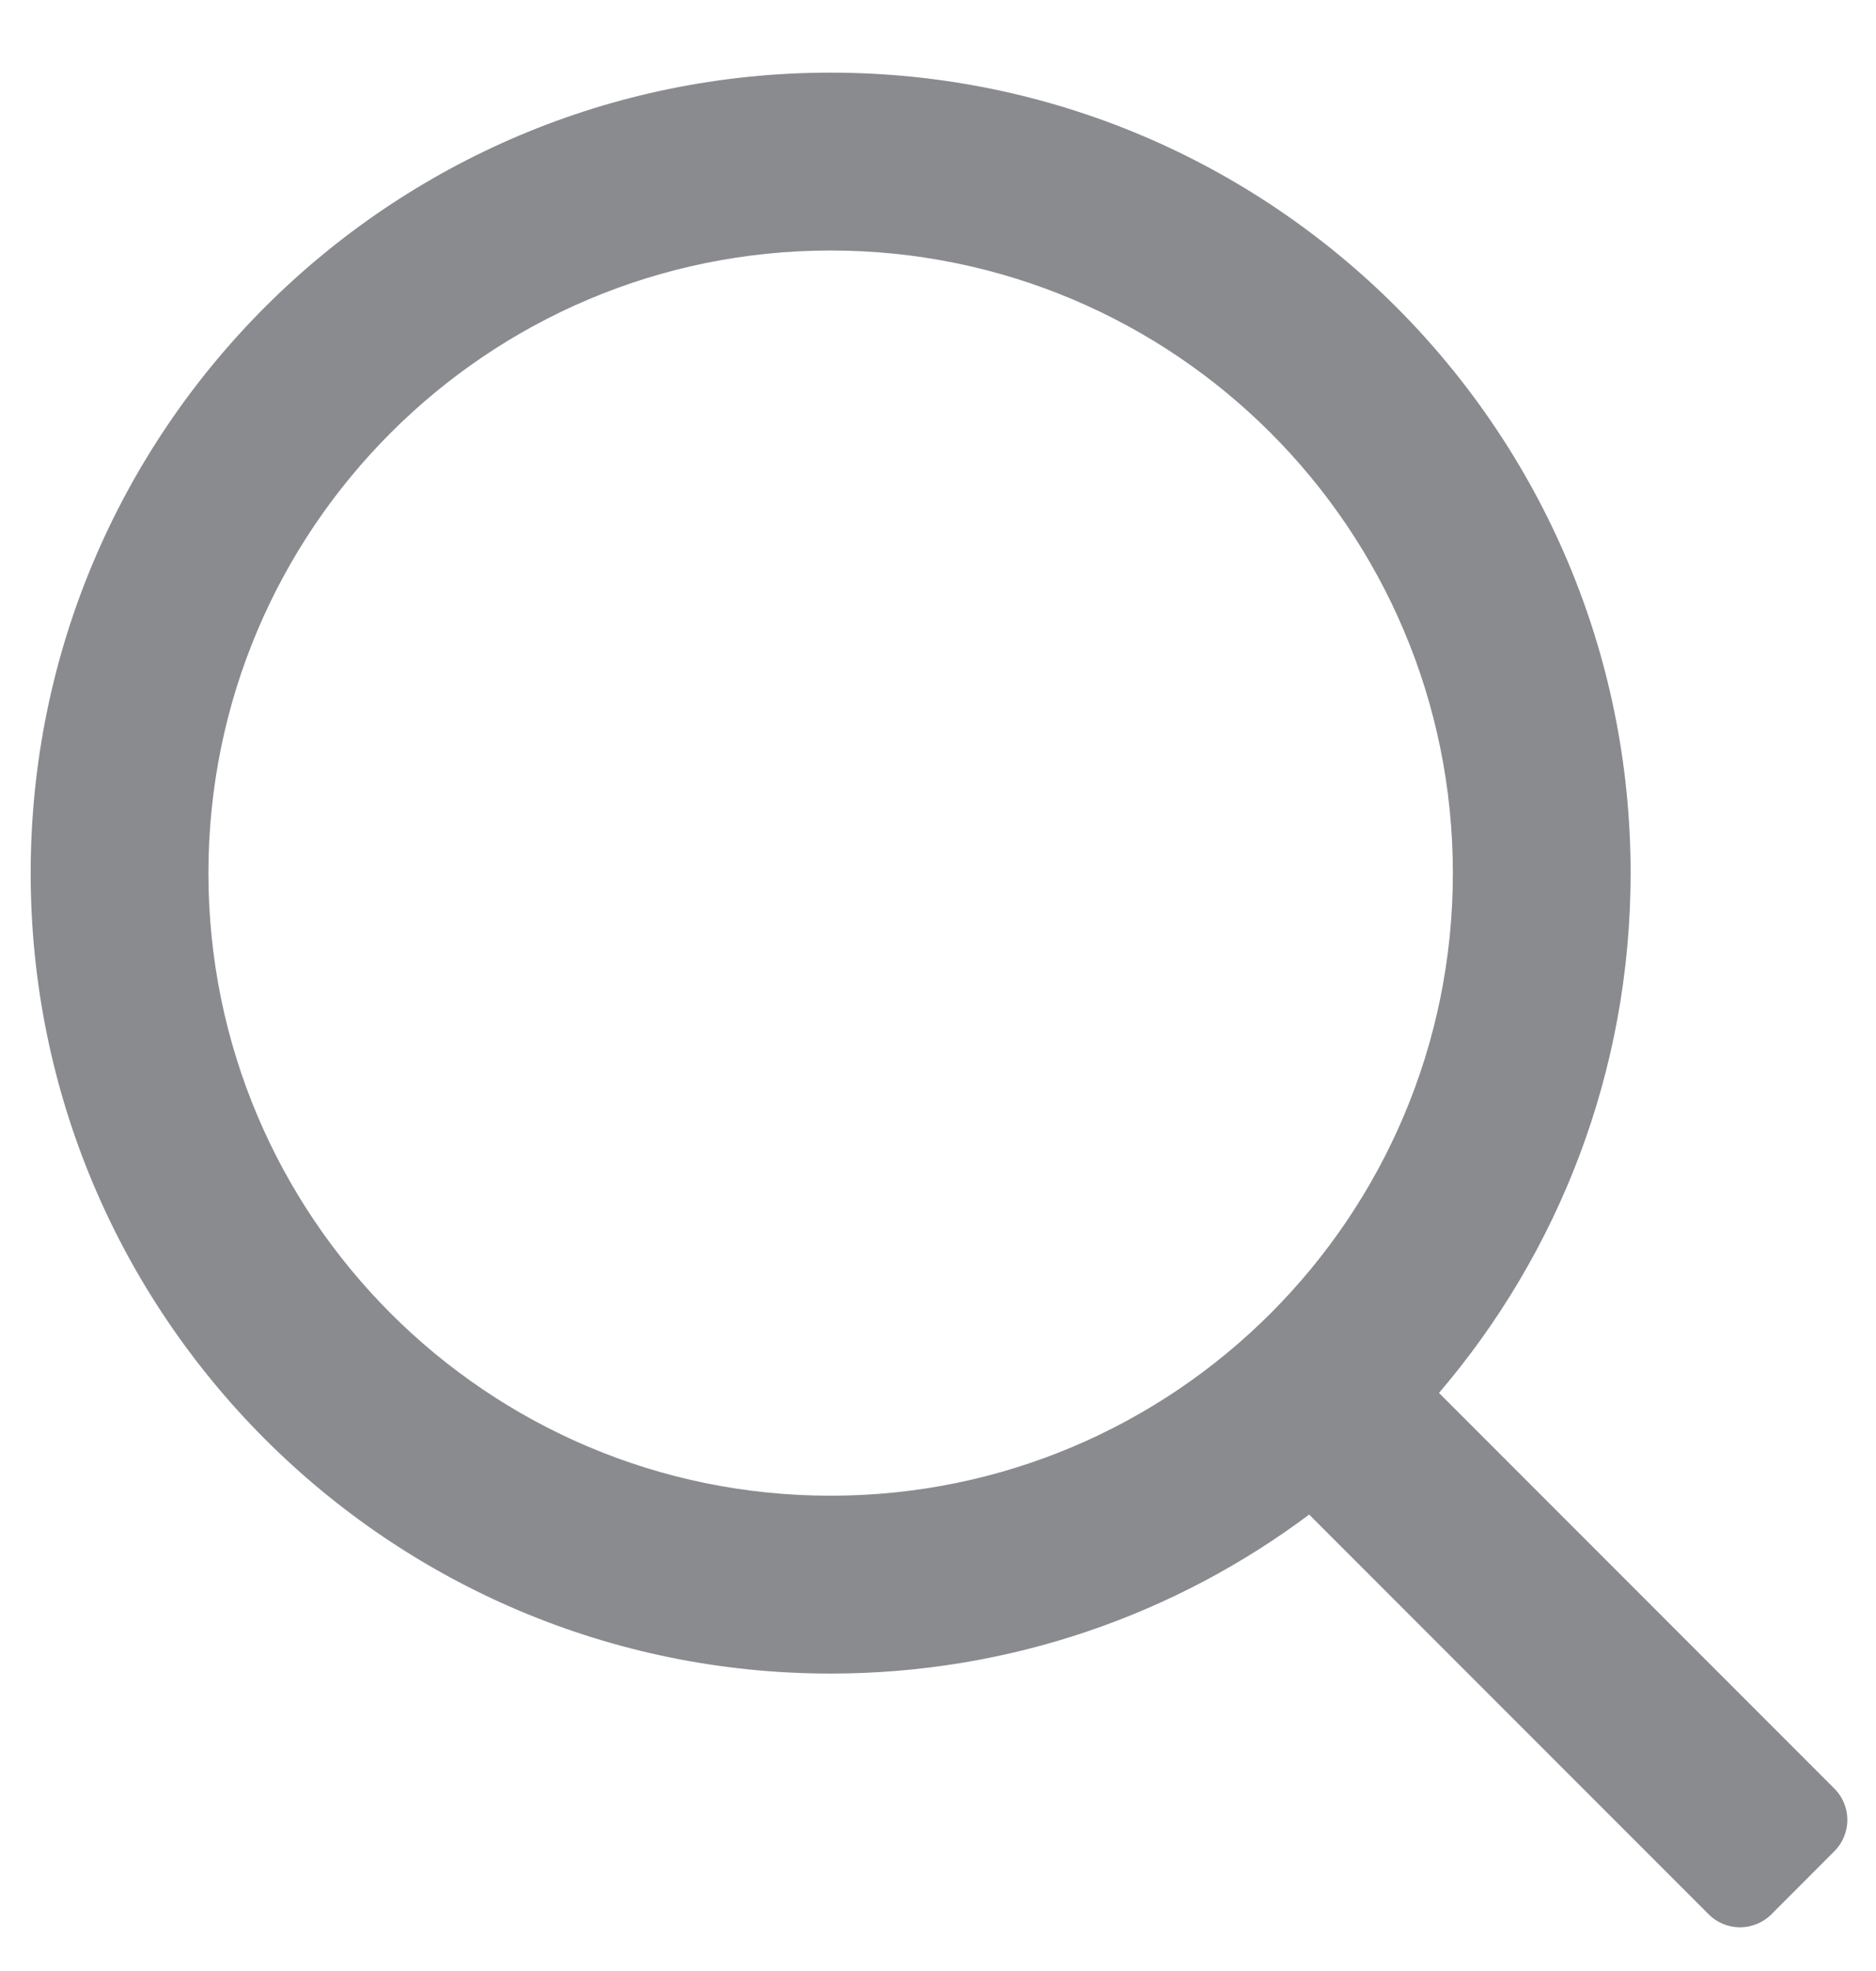 <svg width="20" height="21" viewBox="0 0 20 21" fill="none" xmlns="http://www.w3.org/2000/svg">
<path fill-rule="evenodd" clip-rule="evenodd" d="M13.957 16.137C12.534 17.201 10.769 17.831 8.855 17.831C4.145 17.831 0.327 14.013 0.327 9.303C0.327 4.592 4.145 0.774 8.855 0.774C13.565 0.774 17.384 4.592 17.384 9.303C17.384 11.416 16.615 13.351 15.341 14.841L19.555 19.055C19.741 19.24 19.741 19.54 19.555 19.725L18.886 20.395C18.7 20.581 18.4 20.581 18.215 20.395L13.957 16.137ZM15.489 9.303C15.489 12.966 12.519 15.936 8.855 15.936C5.192 15.936 2.222 12.966 2.222 9.303C2.222 5.639 5.192 2.669 8.855 2.669C12.519 2.669 15.489 5.639 15.489 9.303Z" fill="#8A8B8F"/>
</svg>
